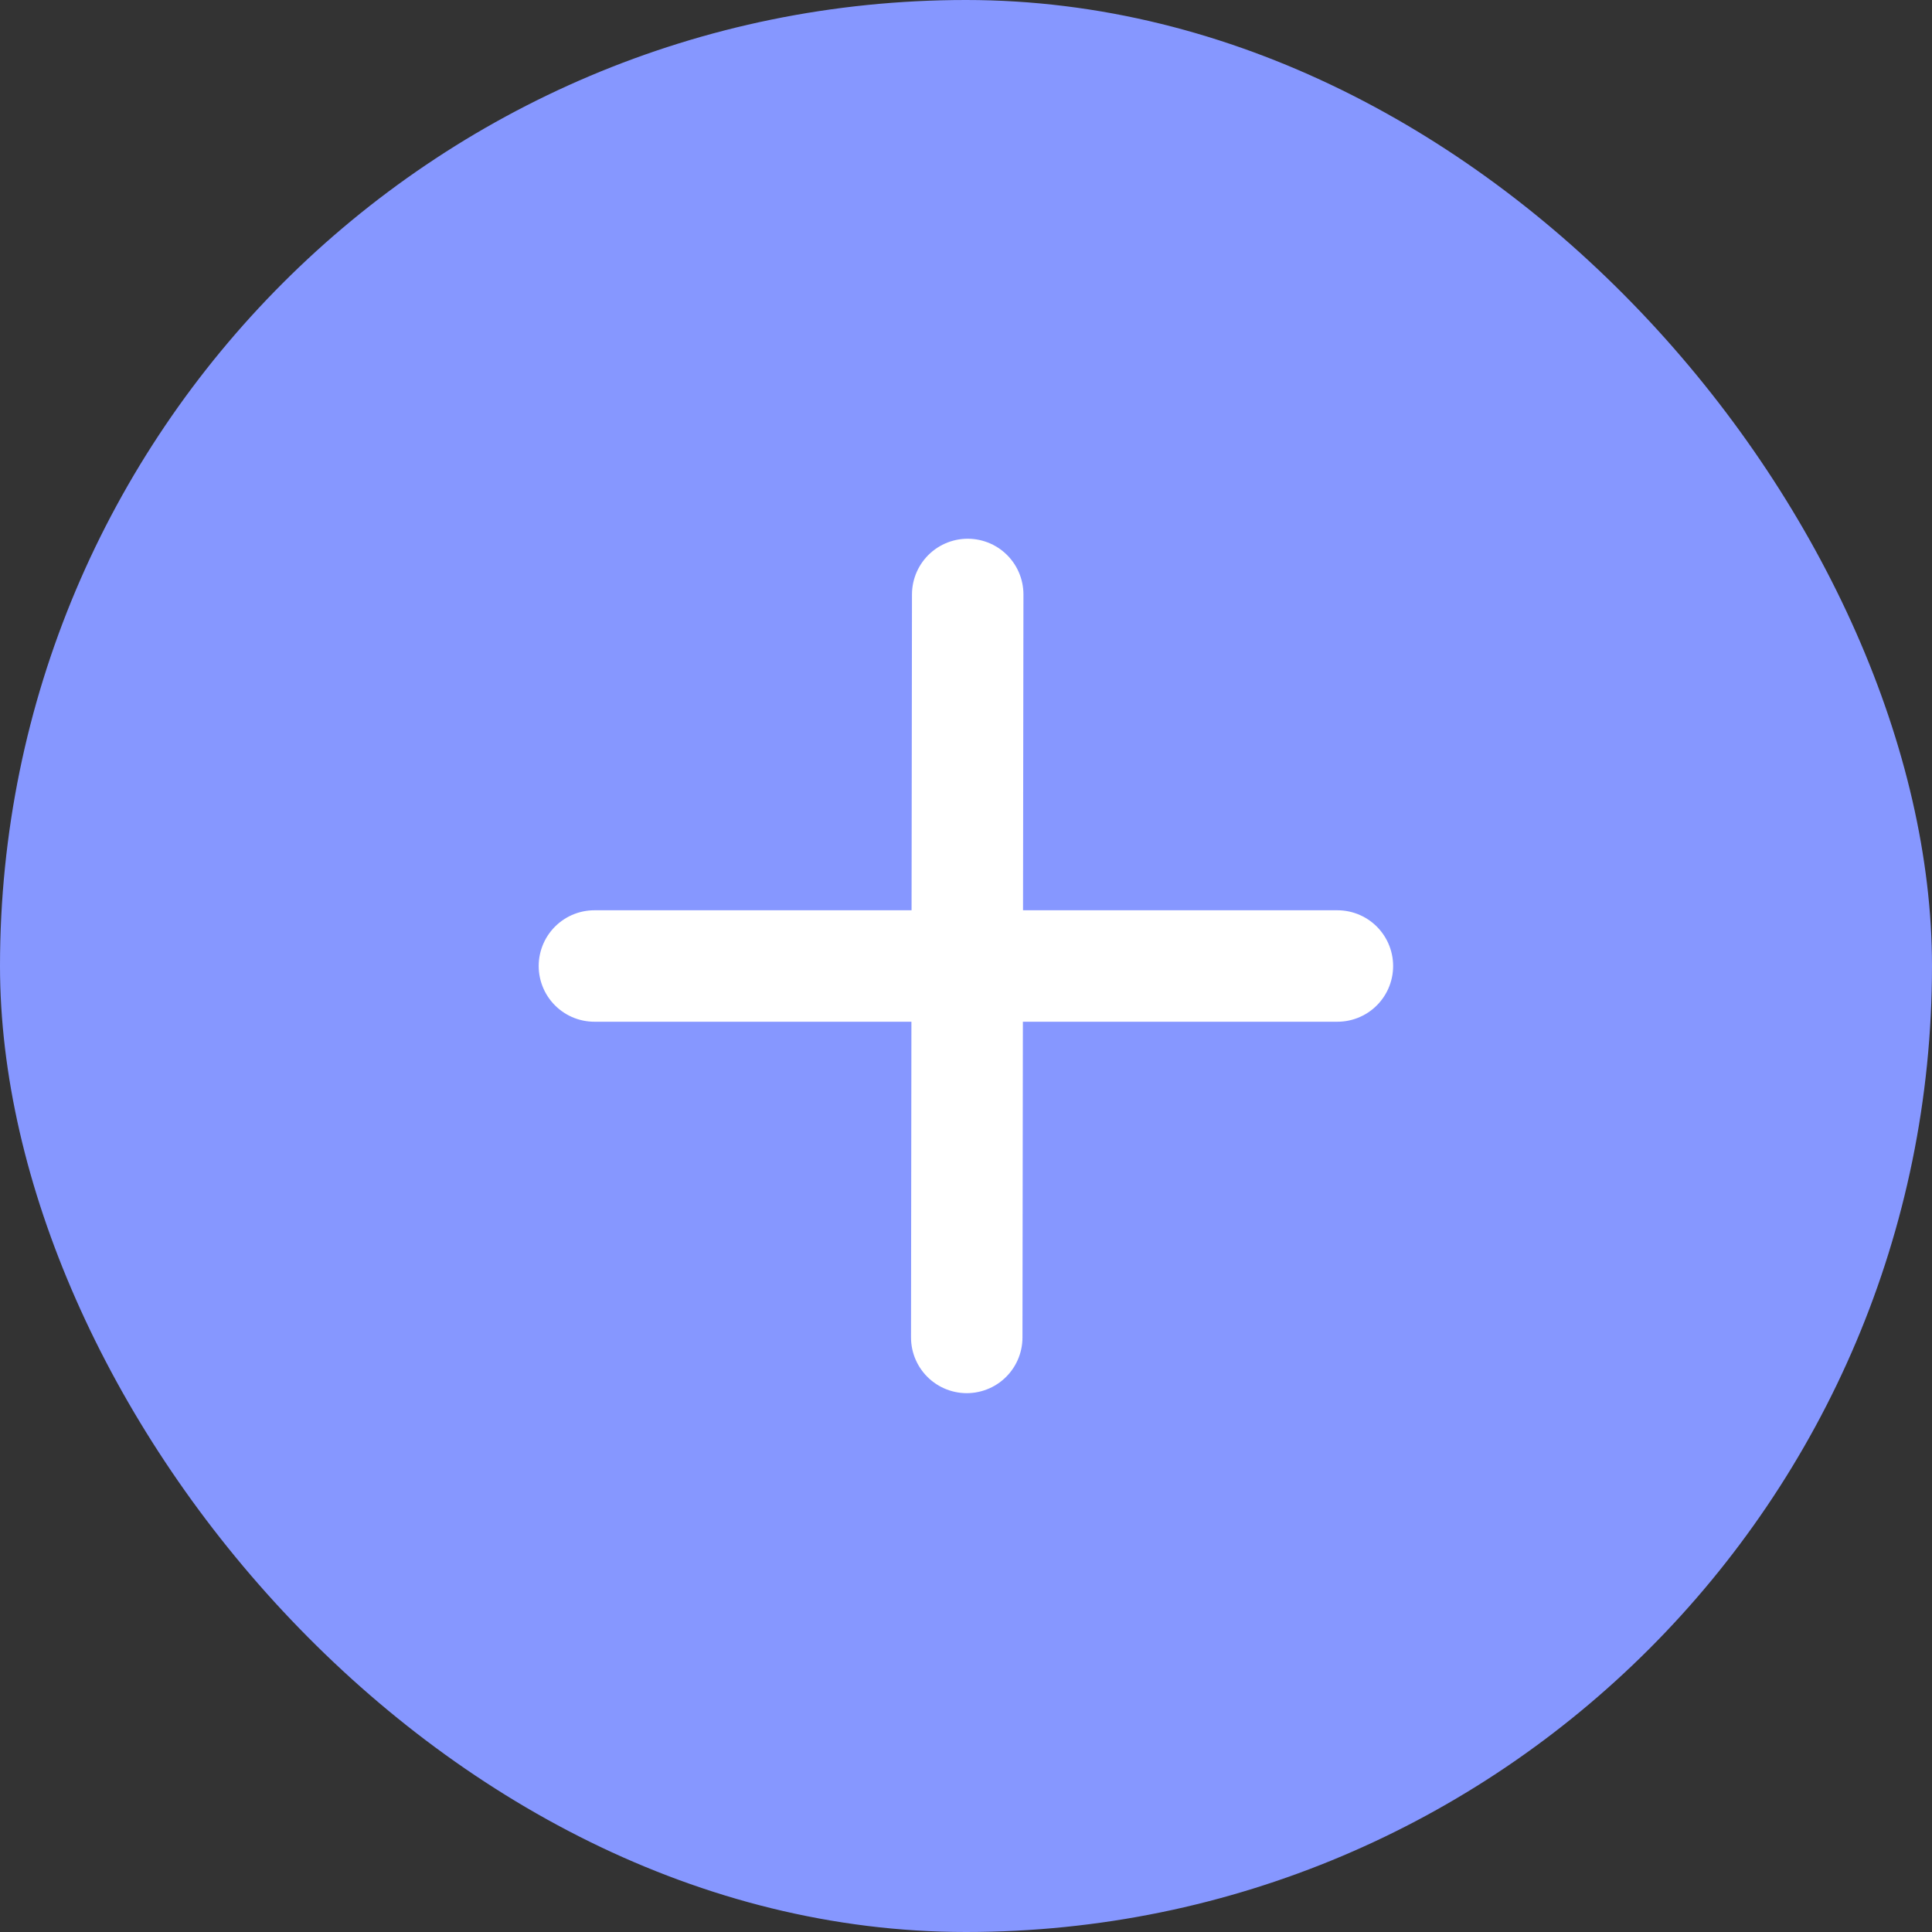 <svg width="52" height="52" viewBox="0 0 52 52" fill="none" xmlns="http://www.w3.org/2000/svg">
<rect x="0" y="0" width="52" height="52" fill="#333333" stroke="none"/>
<rect width="52" height="52" rx="26" fill="#8697FF"/>
<path d="M26.046 16L26.02 35.997" stroke="white" stroke-width="3" stroke-linecap="round" stroke-linejoin="round"/>
<path d="M15.999 26H35.996" stroke="white" stroke-width="3" stroke-linecap="round" stroke-linejoin="round"/>
</svg>
